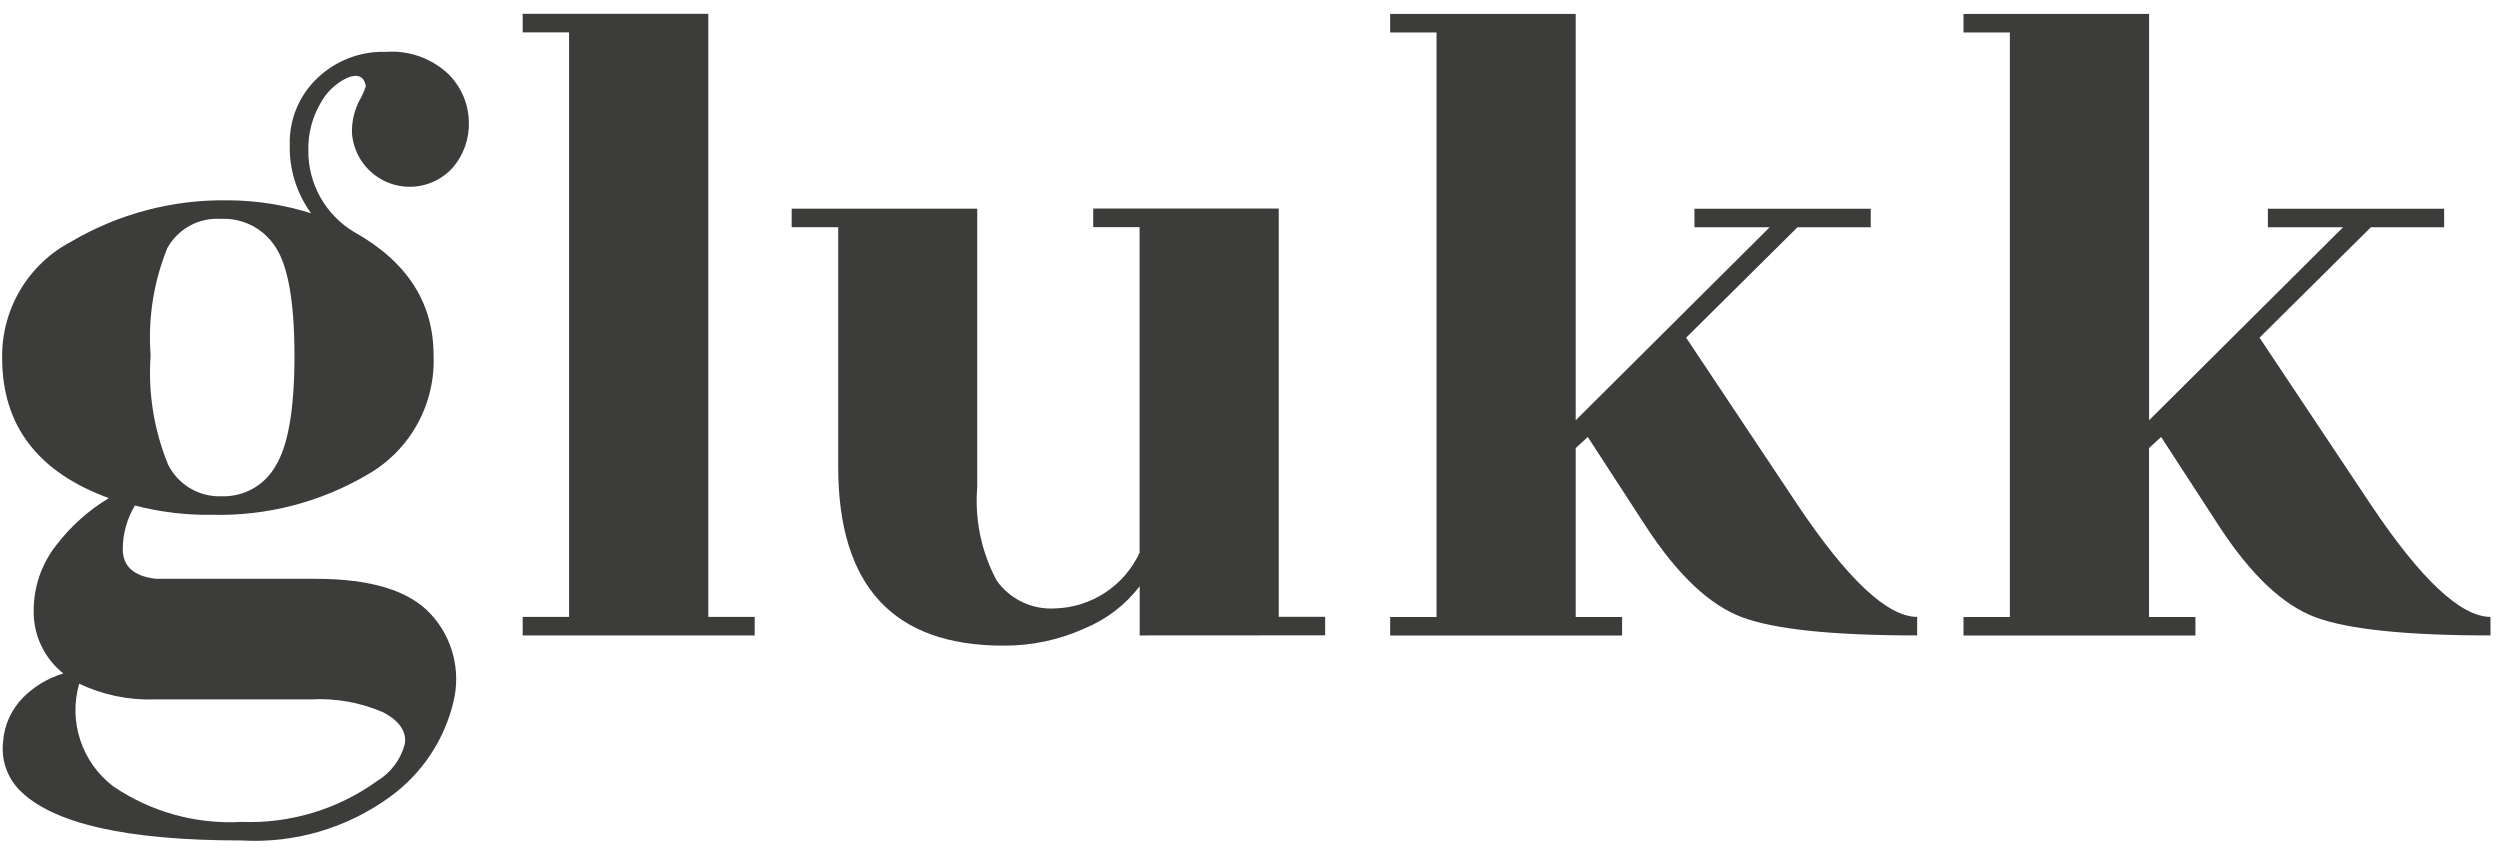 <svg width="114" height="39" viewBox="0 0 114 39" fill="none" xmlns="http://www.w3.org/2000/svg">
<path d="M5.599 25.041C5.599 25.831 6.107 26.282 7.122 26.394H14.399C16.909 26.394 18.657 26.93 19.645 28.003C20.131 28.53 20.48 29.168 20.661 29.861C20.842 30.555 20.849 31.282 20.683 31.979C20.273 33.734 19.243 35.281 17.782 36.337C15.824 37.763 13.432 38.466 11.014 38.325C5.739 38.325 2.355 37.549 0.86 35.998C0.588 35.71 0.382 35.366 0.258 34.989C0.134 34.613 0.094 34.214 0.141 33.82C0.195 33.053 0.526 32.331 1.071 31.789C1.579 31.284 2.204 30.913 2.89 30.71C2.463 30.372 2.119 29.941 1.885 29.45C1.65 28.959 1.531 28.42 1.536 27.876C1.526 26.779 1.892 25.71 2.573 24.85C3.229 23.994 4.04 23.269 4.963 22.714C1.72 21.53 0.098 19.401 0.098 16.326C0.08 15.236 0.366 14.162 0.922 13.224C1.479 12.287 2.285 11.522 3.25 11.016C5.409 9.746 7.875 9.095 10.38 9.134C11.671 9.137 12.955 9.337 14.187 9.726C13.526 8.818 13.184 7.717 13.213 6.595C13.198 6.032 13.302 5.471 13.517 4.951C13.732 4.43 14.054 3.96 14.463 3.571C14.877 3.171 15.368 2.859 15.905 2.652C16.443 2.444 17.017 2.347 17.593 2.365C18.108 2.326 18.626 2.395 19.113 2.566C19.601 2.737 20.048 3.007 20.427 3.359C20.724 3.648 20.962 3.993 21.125 4.374C21.289 4.755 21.375 5.165 21.38 5.58C21.4 6.339 21.136 7.079 20.639 7.653C20.291 8.036 19.838 8.308 19.337 8.436C18.836 8.564 18.309 8.542 17.82 8.373C17.332 8.204 16.903 7.895 16.588 7.485C16.273 7.075 16.086 6.582 16.049 6.066C16.037 5.568 16.145 5.075 16.366 4.629C16.497 4.408 16.603 4.173 16.683 3.929C16.599 3.478 16.317 3.351 15.836 3.548C15.299 3.801 14.86 4.225 14.589 4.754C14.228 5.392 14.045 6.115 14.06 6.848C14.052 7.595 14.238 8.332 14.602 8.985C14.966 9.638 15.493 10.185 16.134 10.571C18.559 11.925 19.771 13.801 19.771 16.198C19.817 17.292 19.562 18.377 19.032 19.336C18.503 20.295 17.721 21.09 16.771 21.634C14.621 22.901 12.159 23.538 9.664 23.475C8.48 23.493 7.299 23.35 6.152 23.052C5.79 23.652 5.599 24.34 5.599 25.041ZM14.145 31.894H7.037C5.854 31.931 4.679 31.685 3.61 31.176C3.368 32.02 3.385 32.917 3.661 33.751C3.936 34.585 4.457 35.317 5.154 35.85C6.875 37.024 8.935 37.596 11.014 37.479C13.223 37.563 15.397 36.908 17.192 35.618C17.819 35.241 18.275 34.633 18.46 33.925C18.545 33.361 18.221 32.882 17.488 32.487C16.436 32.029 15.291 31.826 14.146 31.894H14.145ZM13.427 16.221C13.427 13.809 13.145 12.166 12.581 11.292C12.316 10.869 11.943 10.524 11.501 10.293C11.058 10.063 10.562 9.955 10.063 9.98C9.573 9.949 9.085 10.058 8.654 10.293C8.223 10.529 7.868 10.883 7.63 11.312C7.003 12.86 6.742 14.533 6.868 16.199C6.745 17.902 7.019 19.611 7.668 21.191C7.893 21.639 8.242 22.013 8.674 22.268C9.105 22.523 9.601 22.649 10.101 22.63C10.603 22.647 11.099 22.526 11.536 22.279C11.973 22.032 12.333 21.669 12.576 21.23C13.144 20.302 13.428 18.632 13.428 16.221H13.427Z" fill="#3C3C3B"/>
<path d="M32.299 28.13H34.414V28.976H23.834V28.13H25.949V1.476H23.834V0.63H32.299V28.13Z" fill="#3C3C3B"/>
<path d="M51.969 28.976V26.733C51.315 27.586 50.446 28.251 49.451 28.658C48.289 29.184 47.026 29.451 45.751 29.441C40.732 29.441 38.222 26.719 38.222 21.275V10.361H36.1V9.514H44.562V22.201C44.44 23.681 44.748 25.165 45.45 26.474C45.749 26.895 46.151 27.232 46.617 27.455C47.084 27.677 47.599 27.776 48.115 27.744C48.929 27.72 49.72 27.47 50.4 27.021C51.08 26.573 51.622 25.944 51.965 25.206V10.356H49.85V9.509H58.311V28.125H60.427V28.971L51.969 28.976Z" fill="#3C3C3B"/>
<path d="M87.422 28.13V28.976C83.586 28.976 80.927 28.7 79.447 28.15C77.966 27.599 76.506 26.224 75.067 24.026L72.403 19.926L71.852 20.434V28.134H73.967V28.98H63.391V28.134H65.506V1.48H63.391V0.634H71.852V19.164L80.695 10.364H77.267V9.517H85.306V10.364H81.964L76.887 15.398L81.964 23.014C84.249 26.424 86.068 28.129 87.422 28.13Z" fill="#3C3C3B"/>
<path d="M113.566 28.13V28.976C109.73 28.976 107.072 28.7 105.591 28.15C104.11 27.599 102.651 26.224 101.212 24.026L98.547 19.926L97.996 20.434V28.134H100.112V28.98H89.535V28.134H91.65V1.48H89.535V0.634H97.999V19.164L106.842 10.364H103.415V9.517H111.453V10.364H108.111L103.035 15.398L108.111 23.014C110.394 26.424 112.212 28.129 113.566 28.13Z" fill="#3C3C3B"/>
</svg>
